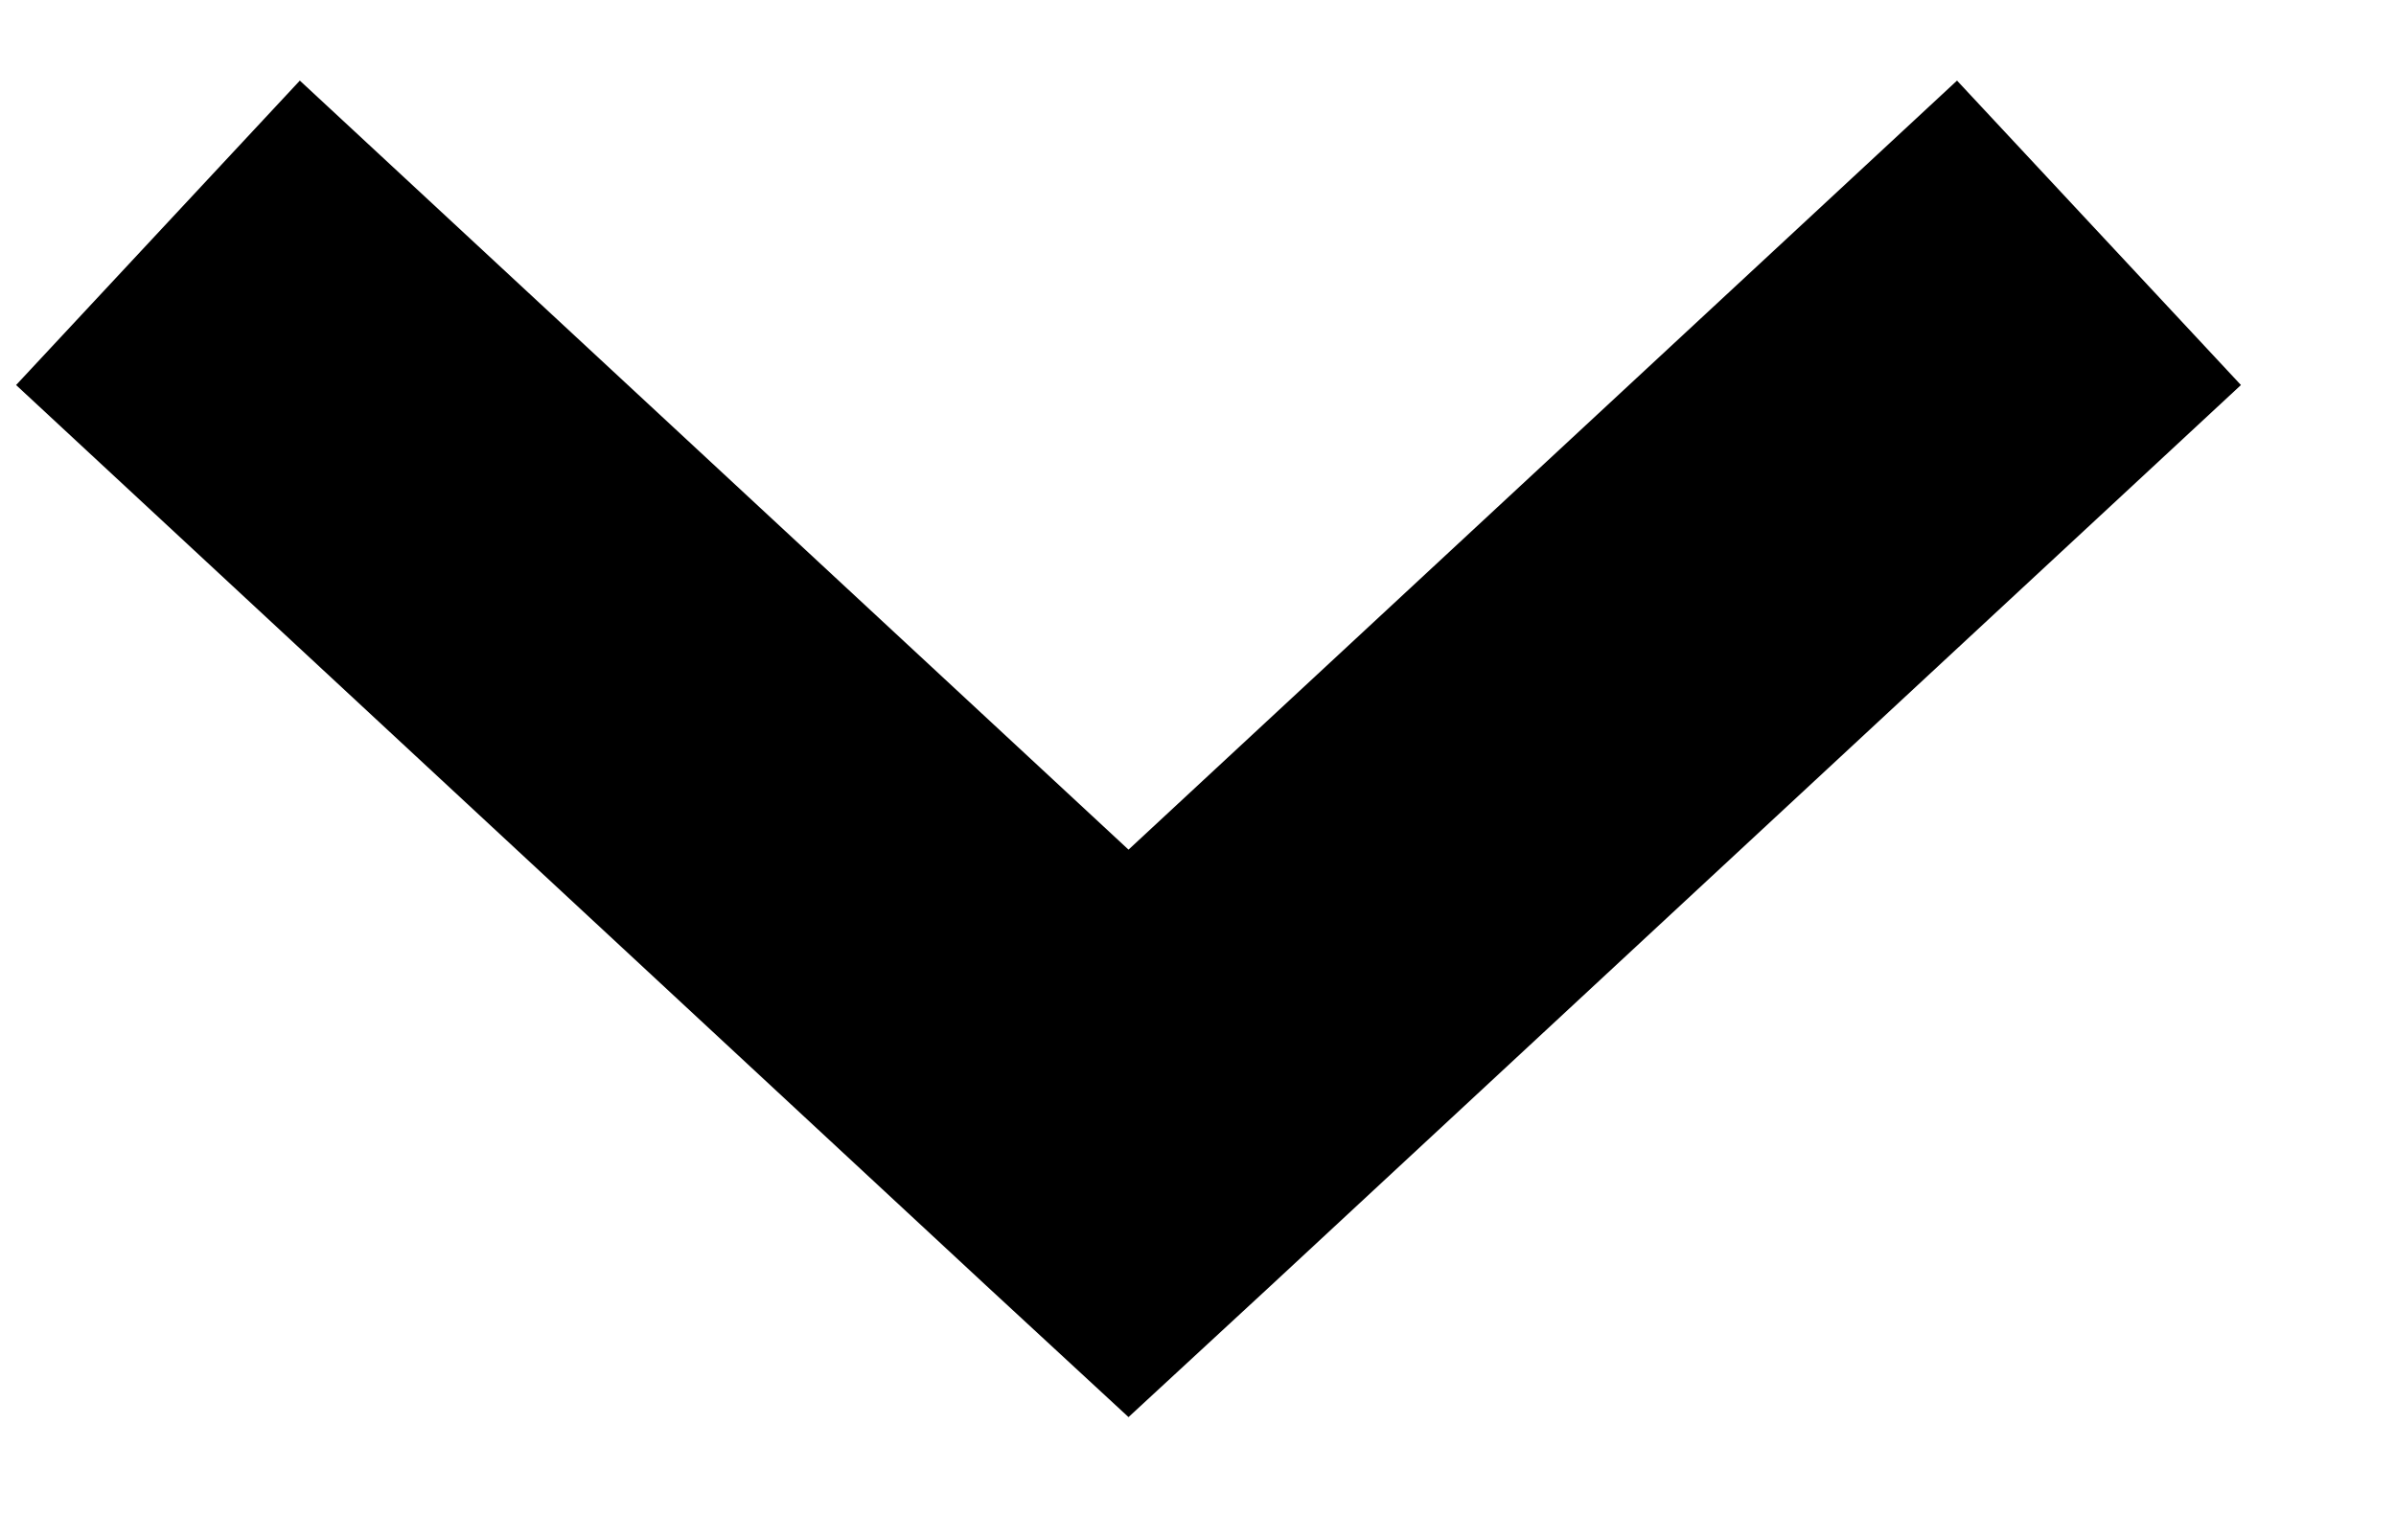 <svg width="14" height="9" viewBox="0 0 14 9" fill="none" xmlns="http://www.w3.org/2000/svg">
                                                <path d="M6.594 8.281L7.423 7.515L13.094 2.25L11.435 0.471L6.594 4.965L1.752 0.471L0.094 2.25L5.765 7.515L6.594 8.281Z" fill="currentColor"/>
                                            </svg>